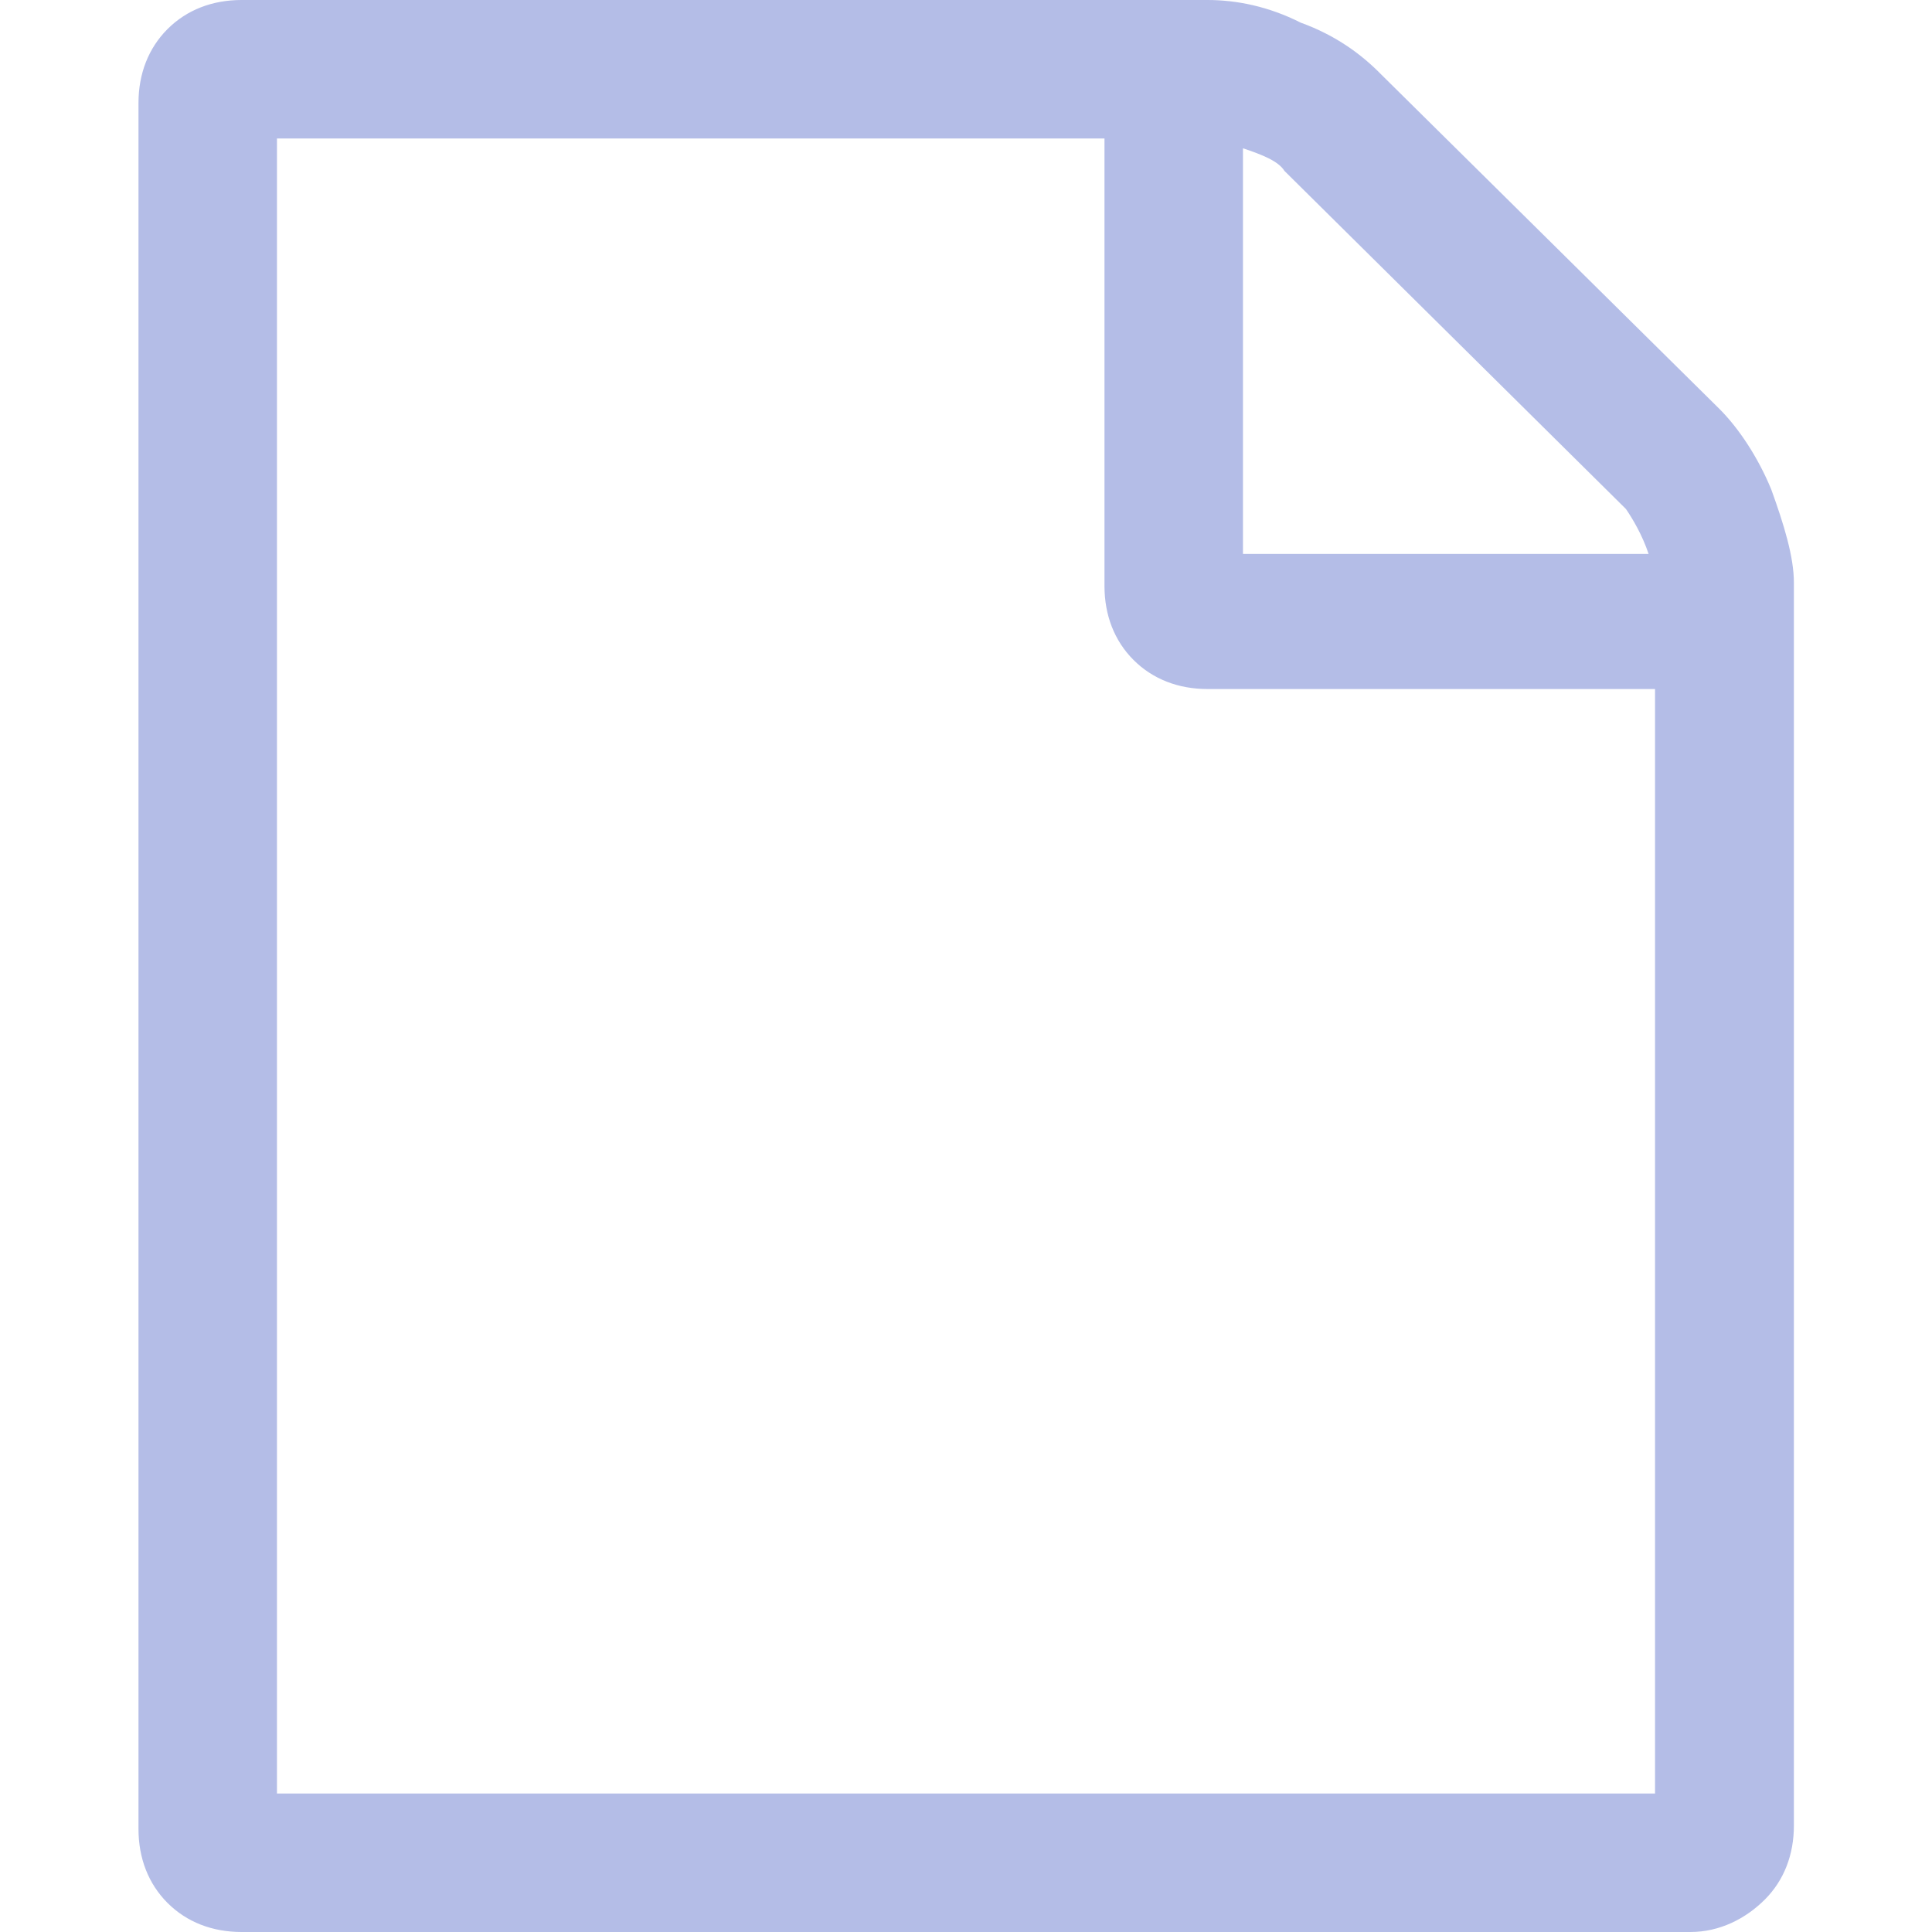 <?xml version="1.0" encoding="utf-8"?>
<svg fill="#b4bde7" version="1.1" xmlns="http://www.w3.org/2000/svg" xmlns:xlink="http://www.w3.org/1999/xlink" x="0px"
	y="0px" viewBox="131 -131 512 512" xml:space="preserve">
	<g>
		<path d="M586.7-22.6c5.1,5.1,10.2,12.8,13.7,21.3c3.4,9.4,6,17.9,6,24.7v329.4c0,7.7-2.6,14.5-7.7,19.6
		s-12,8.6-19.7,8.6H195c-7.7,0-14.5-2.6-19.6-7.7c-5.1-5.1-7.7-11.9-7.7-19.6v-457.4c0-7.7,2.6-14.5,7.7-19.6
		c5.1-5.1,11.9-7.7,19.6-7.7h256c7.7,0,16.2,1.7,24.7,6c9.4,3.4,16.2,8.5,21.3,13.7L586.7-22.6z M460.4-91.7V15.8h107.5
		c-1.7-5.1-4.3-9.4-6-11.9l-90.5-89.6C469.8-88.3,465.5-90,460.4-91.7z M569.6,344.3V51.6H451c-7.7,0-14.5-2.6-19.6-7.7
		c-5.1-5.1-7.7-11.9-7.7-19.6V-94.3H204.4v438.6L569.6,344.3L569.6,344.3z" />
	</g>
</svg>